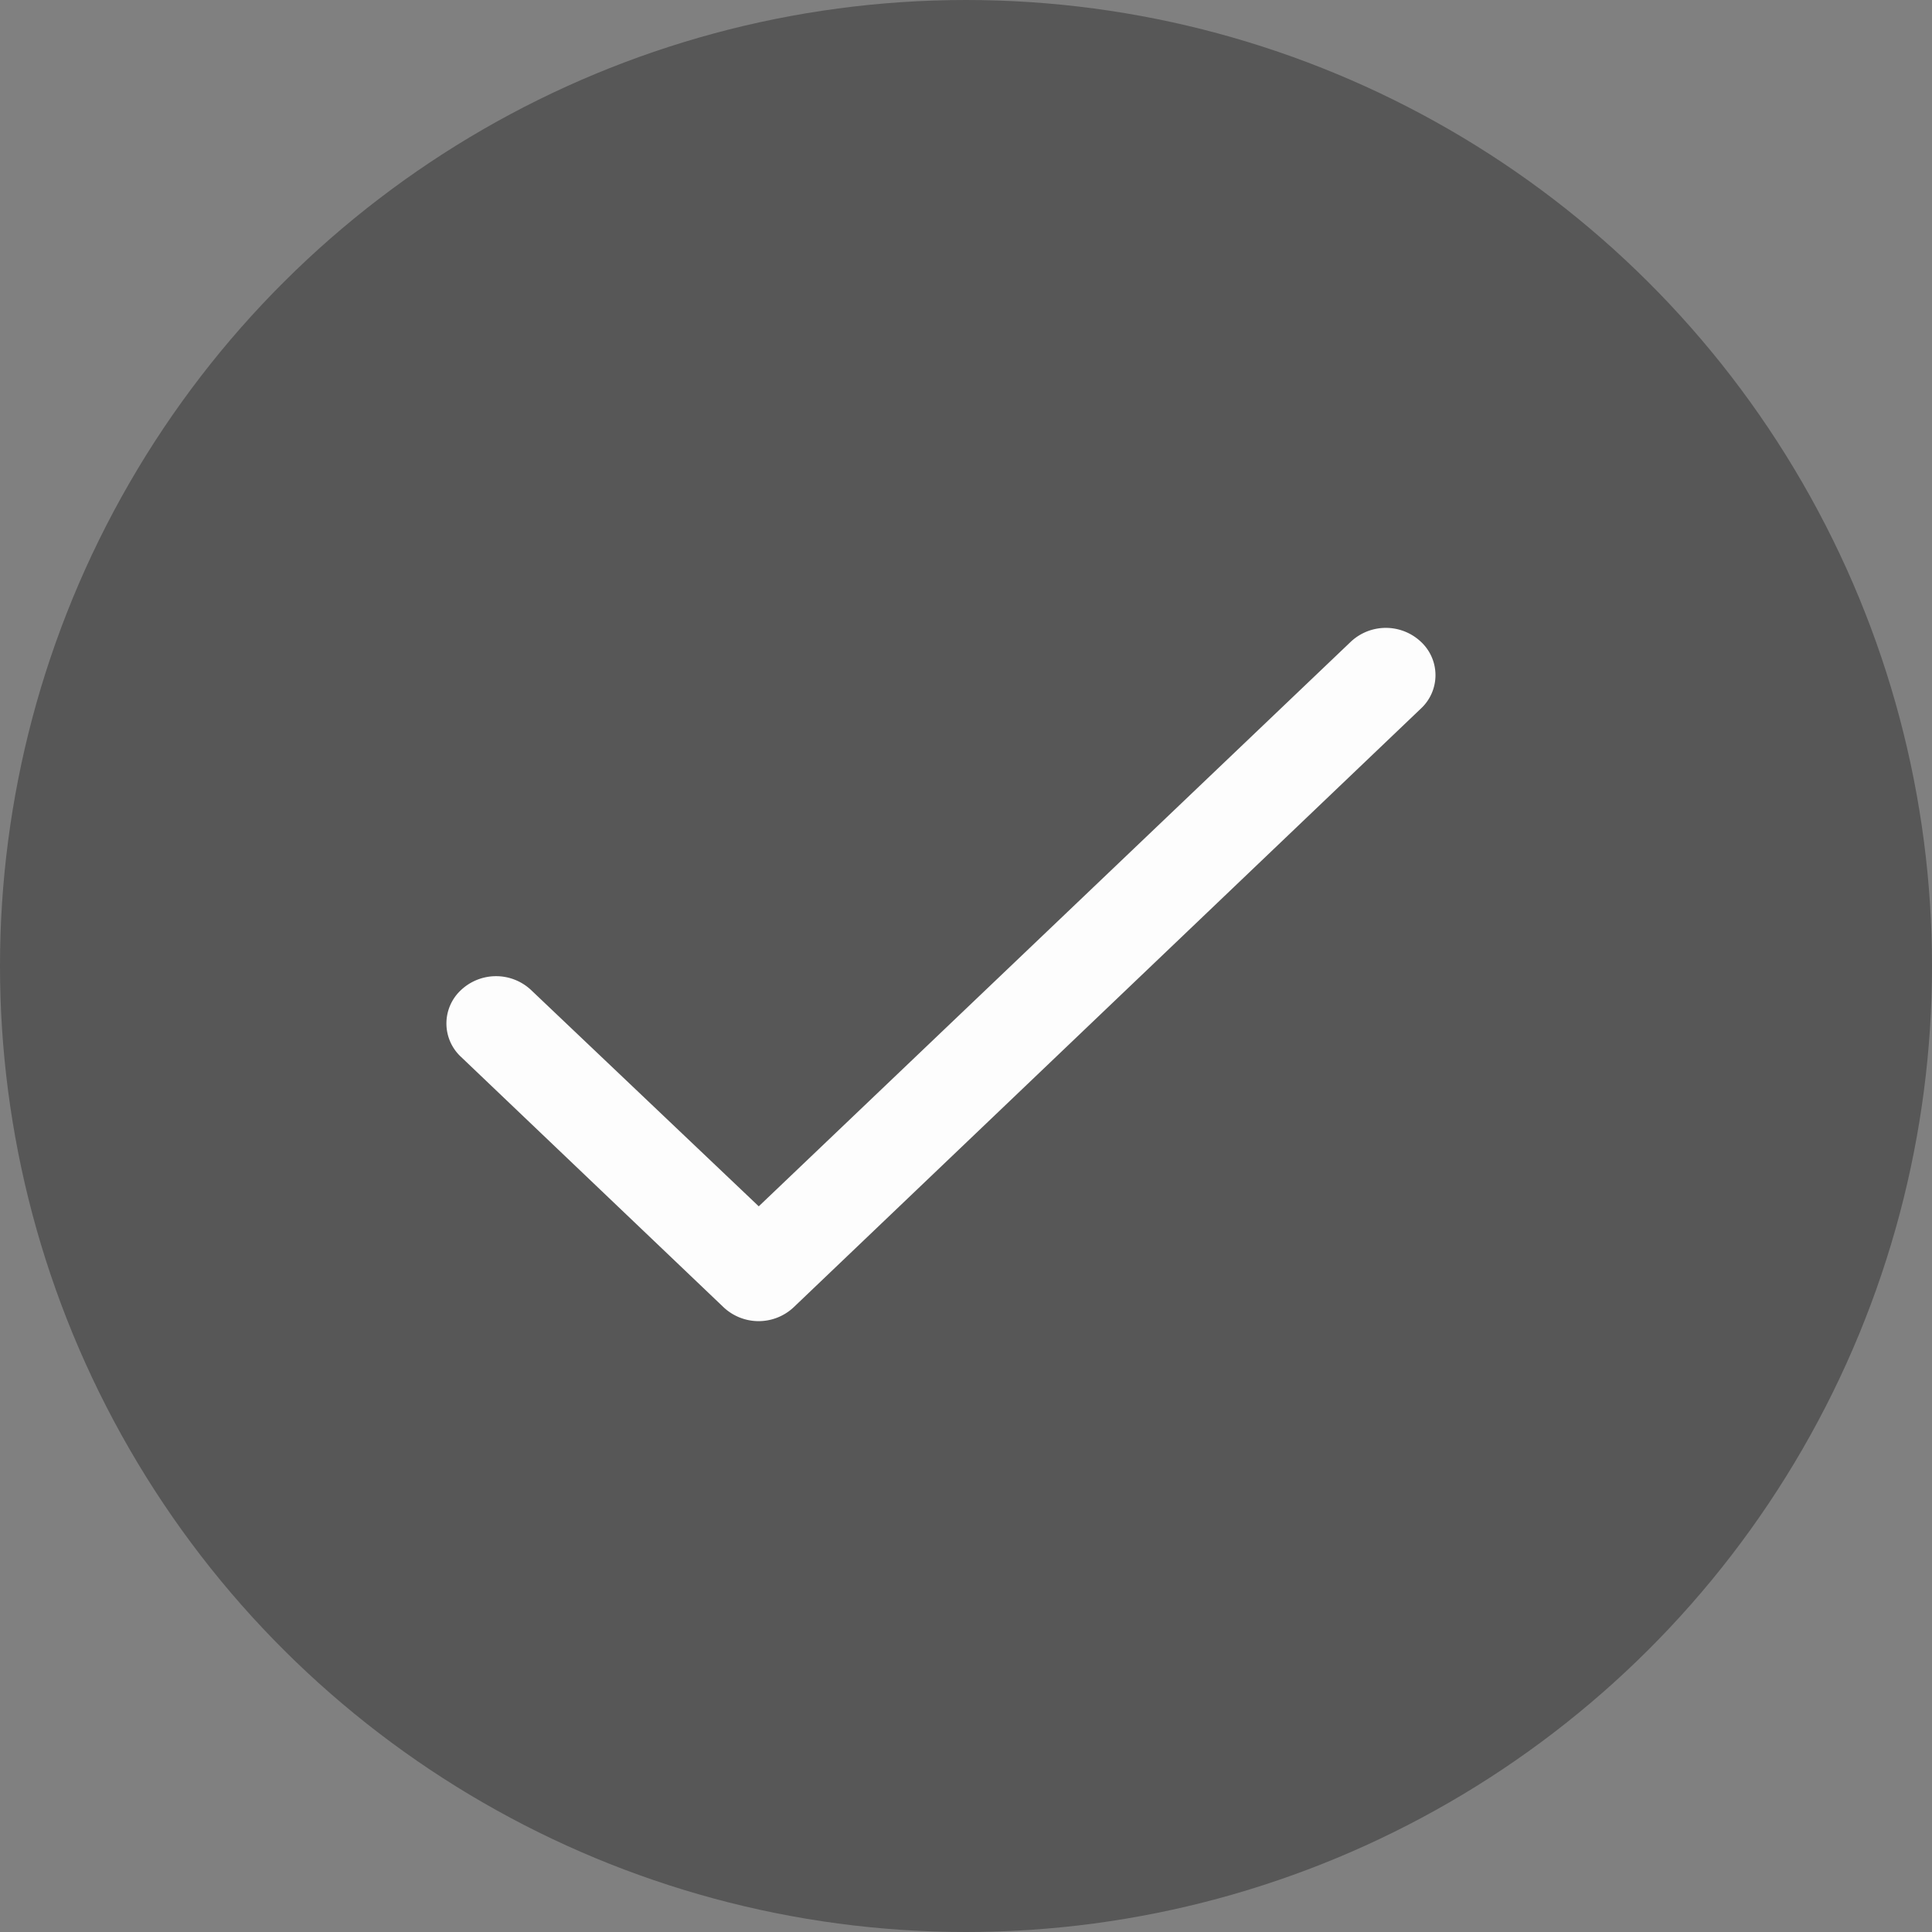 <svg xmlns="http://www.w3.org/2000/svg" width="14.422" height="14.422" viewBox="0 0 14.422 14.422">
  <rect x="0" y="0" width="14.422" height="14.422" fill="#808080" stroke="none"/>
  <g id="Grupo_14823" data-name="Grupo 14823" transform="translate(78.422) rotate(90)">
    <g id="Grupo_7625" data-name="Grupo 7625" transform="translate(0 64)">
      <g id="Grupo_7507" data-name="Grupo 7507">
        <circle id="Elipse_53" data-name="Elipse 53" cx="7.211" cy="7.211" r="7.211" fill="#575757"/>
      </g>
      <g id="tick_1_" data-name="tick (1)" transform="translate(4.688 11.087) rotate(-90)">
        <g id="Grupo_6781" data-name="Grupo 6781">
          <path id="Trazado_3118" data-name="Trazado 3118" d="M7.271,68.1a.382.382,0,0,0-.522,0l-4.42,4.215L.629,70.7a.382.382,0,0,0-.522,0,.34.34,0,0,0,0,.5l1.96,1.869a.382.382,0,0,0,.522,0L7.271,68.6A.34.34,0,0,0,7.271,68.1Z" transform="translate(0 -67.998)" fill="#fdfdfd"/>
        </g>
      </g>
    </g>
  </g>
</svg>
